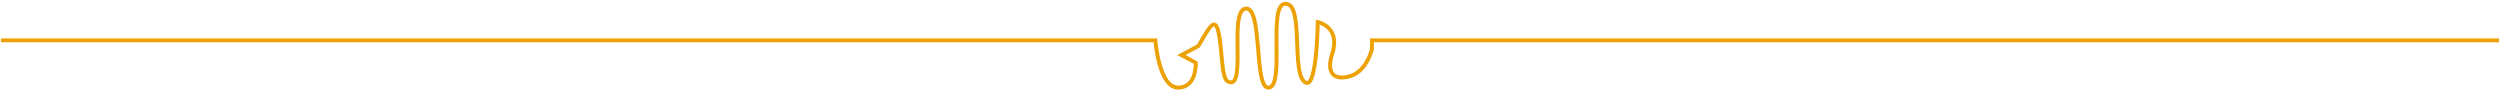 <svg width="1281" height="46" viewBox="0 0 1281 46" fill="none" xmlns="http://www.w3.org/2000/svg">
<path d="M0.5 20.668H592C592 20.668 593.821 44.883 603.611 44.883C613.402 44.883 612.698 32.14 612.698 32.14C610.256 30.715 605.371 28.225 605.371 28.225L614.012 23.593L617.798 17.216C622.403 9.461 623.868 11.698 625.173 21.356C626.215 29.064 626.22 40.096 629.03 41.674C639.21 47.388 629.454 6.184 638.026 4.444C647.345 2.551 642.147 46.429 650.304 44.883C658.46 43.338 649.539 2.404 658.493 1.915C668.744 1.356 660.973 39.388 669.307 42.453C674.838 44.487 675.224 11.307 675.224 11.307C675.224 11.307 687.475 13.638 682.439 28.225C682.439 28.225 677.64 41.673 690.169 39.461C700.256 37.68 703 25.041 703 25.041V20.668H1280.5" stroke="#ECA204" stroke-width="2"/>
</svg>
